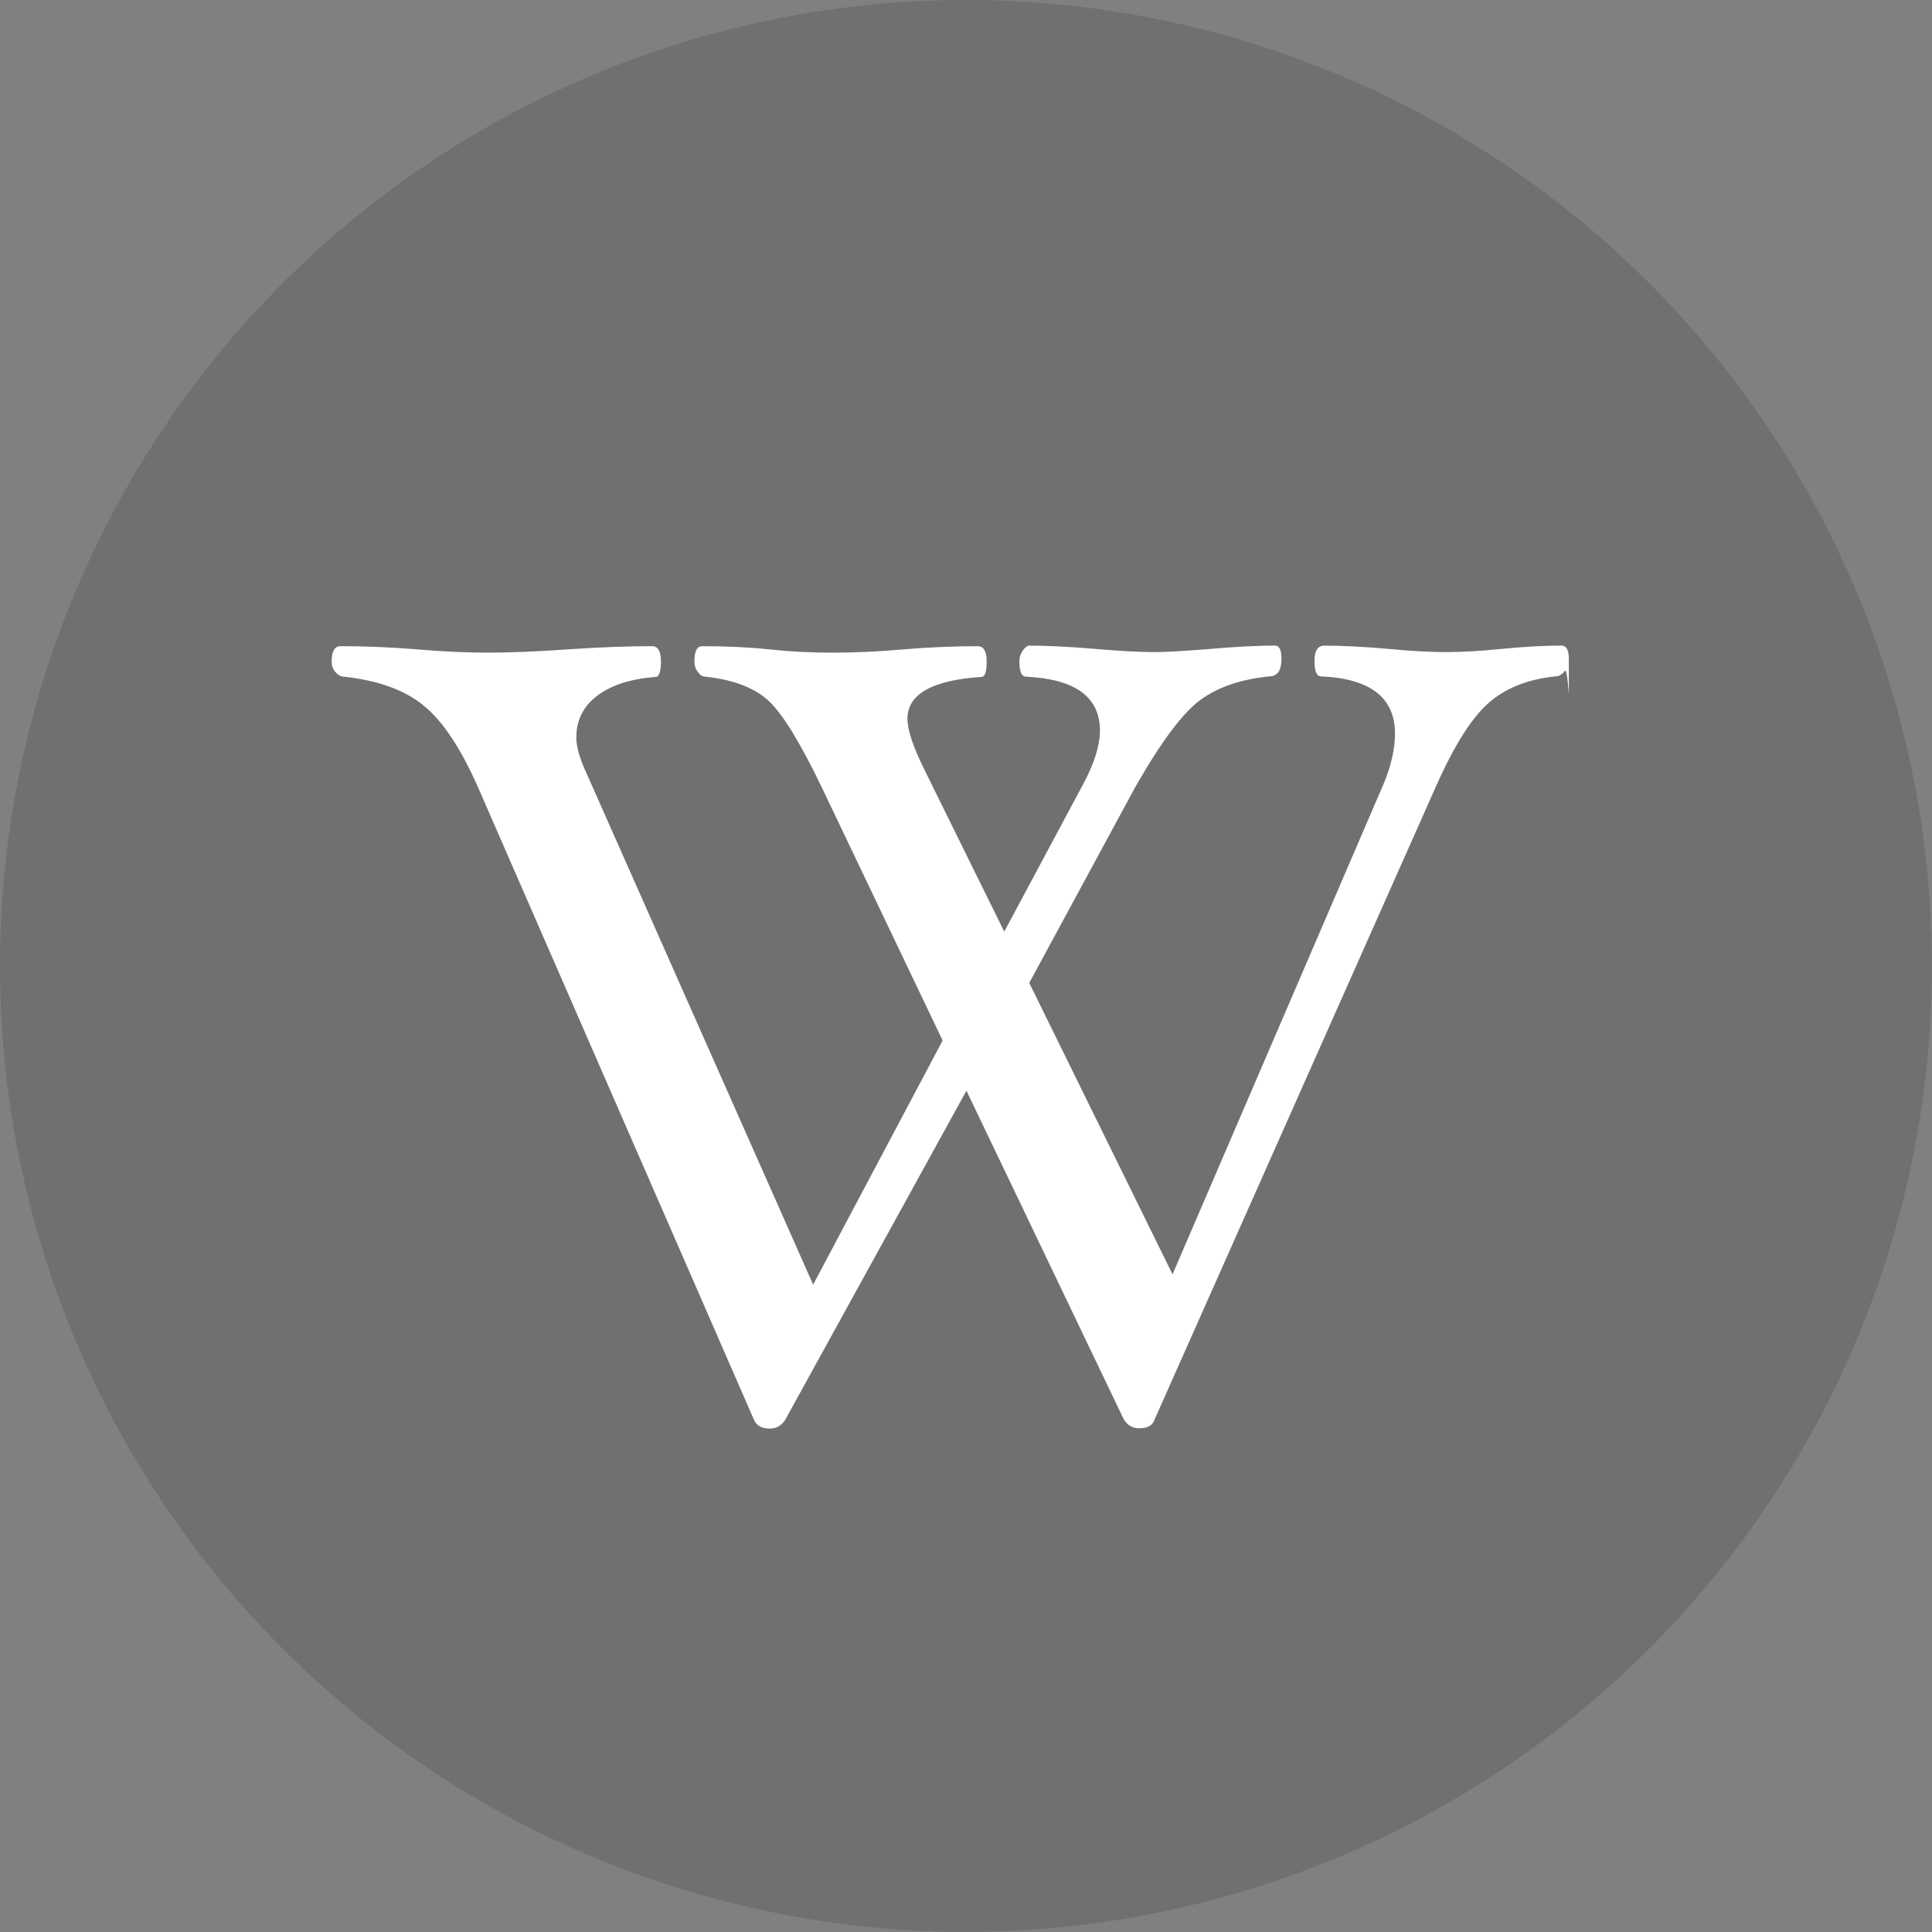 <?xml version="1.0" encoding="UTF-8" standalone="no"?>
<svg
   xmlns:sketch="http://www.bohemiancoding.com/sketch/ns"
   xmlns:dc="http://purl.org/dc/elements/1.1/"
   xmlns:cc="http://creativecommons.org/ns#"
   xmlns:rdf="http://www.w3.org/1999/02/22-rdf-syntax-ns#"
   xmlns:svg="http://www.w3.org/2000/svg"
   xmlns="http://www.w3.org/2000/svg"
   xmlns:sodipodi="http://sodipodi.sourceforge.net/DTD/sodipodi-0.dtd"
   xmlns:inkscape="http://www.inkscape.org/namespaces/inkscape"
   width="19.595"
   height="19.595"
   viewBox="0 0 19.595 19.595"
   version="1.1"
   id="svg2"
   inkscape:version="0.91 r13725"
   sodipodi:docname="w_nav_mark.svg">
  <rect x="0" y="0" width="19.595" height="19.595" fill="#808080" stroke="none"/>
  <sodipodi:namedview
     pagecolor="#ffffff"
     bordercolor="#666666"
     borderopacity="1"
     objecttolerance="10"
     gridtolerance="10"
     guidetolerance="10"
     inkscape:pageopacity="0"
     inkscape:pageshadow="2"
     inkscape:window-width="1380"
     inkscape:window-height="949"
     id="namedview15"
     showgrid="false"
     fit-margin-top="0"
     fit-margin-left="0"
     fit-margin-right="0"
     fit-margin-bottom="0"
     inkscape:zoom="16.166667"
     inkscape:cx="11.210965"
     inkscape:cy="11.378065"
     inkscape:window-x="279"
     inkscape:window-y="51"
     inkscape:window-maximized="0"
     inkscape:current-layer="svg2" />
  <!-- Generator: Sketch 3.3.3 (12072) - http://www.bohemiancoding.com/sketch -->
  <title
     id="title4">Imported Layers</title>
  <desc
     id="desc6">Created with Sketch.</desc>
  <defs
     id="defs8" />
  <circle
     style="fill:#000000;fill-opacity:0.125;stroke:none;stroke-width:0.1;stroke-miterlimit:4;stroke-dasharray:none;stroke-dashoffset:0;stroke-opacity:1"
     id="path4145"
     cx="9.797"
     cy="9.797"
     r="9.797"
     inkscape:export-xdpi="918.60742"
     inkscape:export-ydpi="918.60742" />
  <g
     id="Page-1"
     sketch:type="MSPage"
     style="fill:#ffffff;fill-rule:evenodd;stroke:none;stroke-width:1"
     transform="matrix(0.349,0,0,0.349,3.364,6.548)">
    <g
       id="Logged-in"
       sketch:type="MSArtboardGroup"
       transform="translate(-31,-65)"
       style="fill:#ffffff">
      <g
         id="drawer-bg-+-account-switcher"
         sketch:type="MSLayerGroup"
         transform="translate(1,0)"
         style="fill:#ffffff">
        <g
           id="account-switcher"
           sketch:type="MSShapeGroup"
           style="fill:#ffffff">
          <path
             inkscape:connector-curvature="0"
             d="m 65.953,66.384 c 0,0.133 -0.039,-0.757 -0.118,-0.647 -0.079,0.102 -0.165,0.157 -0.267,0.157 -0.786,0.079 -1.438,0.33 -1.933,0.761 -0.503,0.432 -1.021,1.256 -1.556,2.465 L 53.916,87.487 c -0.055,0.173 -0.204,0.259 -0.448,0.259 -0.196,0 -0.338,-0.086 -0.448,-0.259 l -4.573,-9.552 -5.264,9.56 c -0.11,0.173 -0.259,0.259 -0.448,0.259 -0.236,0 -0.393,-0.086 -0.464,-0.259 L 34.258,69.128 c -0.503,-1.138 -1.029,-1.939 -1.587,-2.386 -0.55,-0.455 -1.328,-0.73 -2.318,-0.84 -0.086,0 -0.165,-0.047 -0.244,-0.133 C 30.031,65.683 30,65.573 30,65.463 c 0,-0.298 0.086,-0.447 0.259,-0.447 0.715,0 1.461,0.031 2.239,0.094 0.723,0.063 1.406,0.094 2.043,0.094 0.652,0 1.422,-0.031 2.302,-0.094 0.927,-0.063 1.752,-0.094 2.467,-0.094 0.173,0 0.259,0.149 0.259,0.447 0,0.298 -0.055,0.447 -0.157,0.447 -0.715,0.055 -1.281,0.235 -1.689,0.542 -0.409,0.306 -0.613,0.714 -0.613,1.217 0,0.259 0.086,0.573 0.259,0.958 l 6.623,14.944 3.763,-7.095 -3.504,-7.339 c -0.629,-1.311 -1.147,-2.158 -1.556,-2.535 -0.409,-0.377 -1.021,-0.612 -1.839,-0.699 -0.079,0 -0.149,-0.047 -0.212,-0.133 -0.071,-0.086 -0.102,-0.196 -0.102,-0.306 0,-0.298 0.071,-0.447 0.228,-0.447 0.715,0 1.367,0.031 1.964,0.094 0.573,0.063 1.186,0.094 1.839,0.094 0.636,0 1.312,-0.031 2.027,-0.094 0.739,-0.063 1.461,-0.094 2.176,-0.094 0.173,0 0.259,0.149 0.259,0.447 0,0.298 -0.047,0.447 -0.157,0.447 -1.43,0.094 -2.145,0.502 -2.145,1.217 0,0.322 0.165,0.816 0.495,1.483 l 2.318,4.701 2.302,-4.301 c 0.322,-0.604 0.479,-1.122 0.479,-1.538 0,-0.981 -0.715,-1.499 -2.145,-1.57 -0.134,0 -0.196,-0.149 -0.196,-0.447 0,-0.11 0.031,-0.212 0.094,-0.306 C 50.145,65.055 50.216,65 50.279,65 c 0.511,0 1.139,0.031 1.886,0.094 0.715,0.063 1.304,0.094 1.76,0.094 0.33,0 0.817,-0.031 1.453,-0.079 0.809,-0.071 1.493,-0.11 2.035,-0.11 0.126,0 0.189,0.126 0.189,0.385 0,0.338 -0.118,0.51 -0.354,0.51 -0.833,0.086 -1.501,0.314 -2.011,0.691 -0.511,0.377 -1.139,1.217 -1.893,2.543 l -3.072,5.675 4.164,8.469 6.144,-14.277 c 0.212,-0.518 0.322,-1.005 0.322,-1.436 0,-1.044 -0.715,-1.601 -2.145,-1.664 -0.134,0 -0.196,-0.149 -0.196,-0.447 0,-0.298 0.094,-0.447 0.291,-0.447 0.519,0 1.139,0.031 1.854,0.094 0.66,0.063 1.218,0.094 1.666,0.094 0.471,0 1.014,-0.031 1.634,-0.094 C 64.649,65.031 65.222,65 65.733,65 c 0.149,-2.08e-4 0.22,0.125 0.22,0.384"
             id="Imported-Layers"
             style="fill:#ffffff" />
        </g>
      </g>
    </g>
  </g>
</svg>
